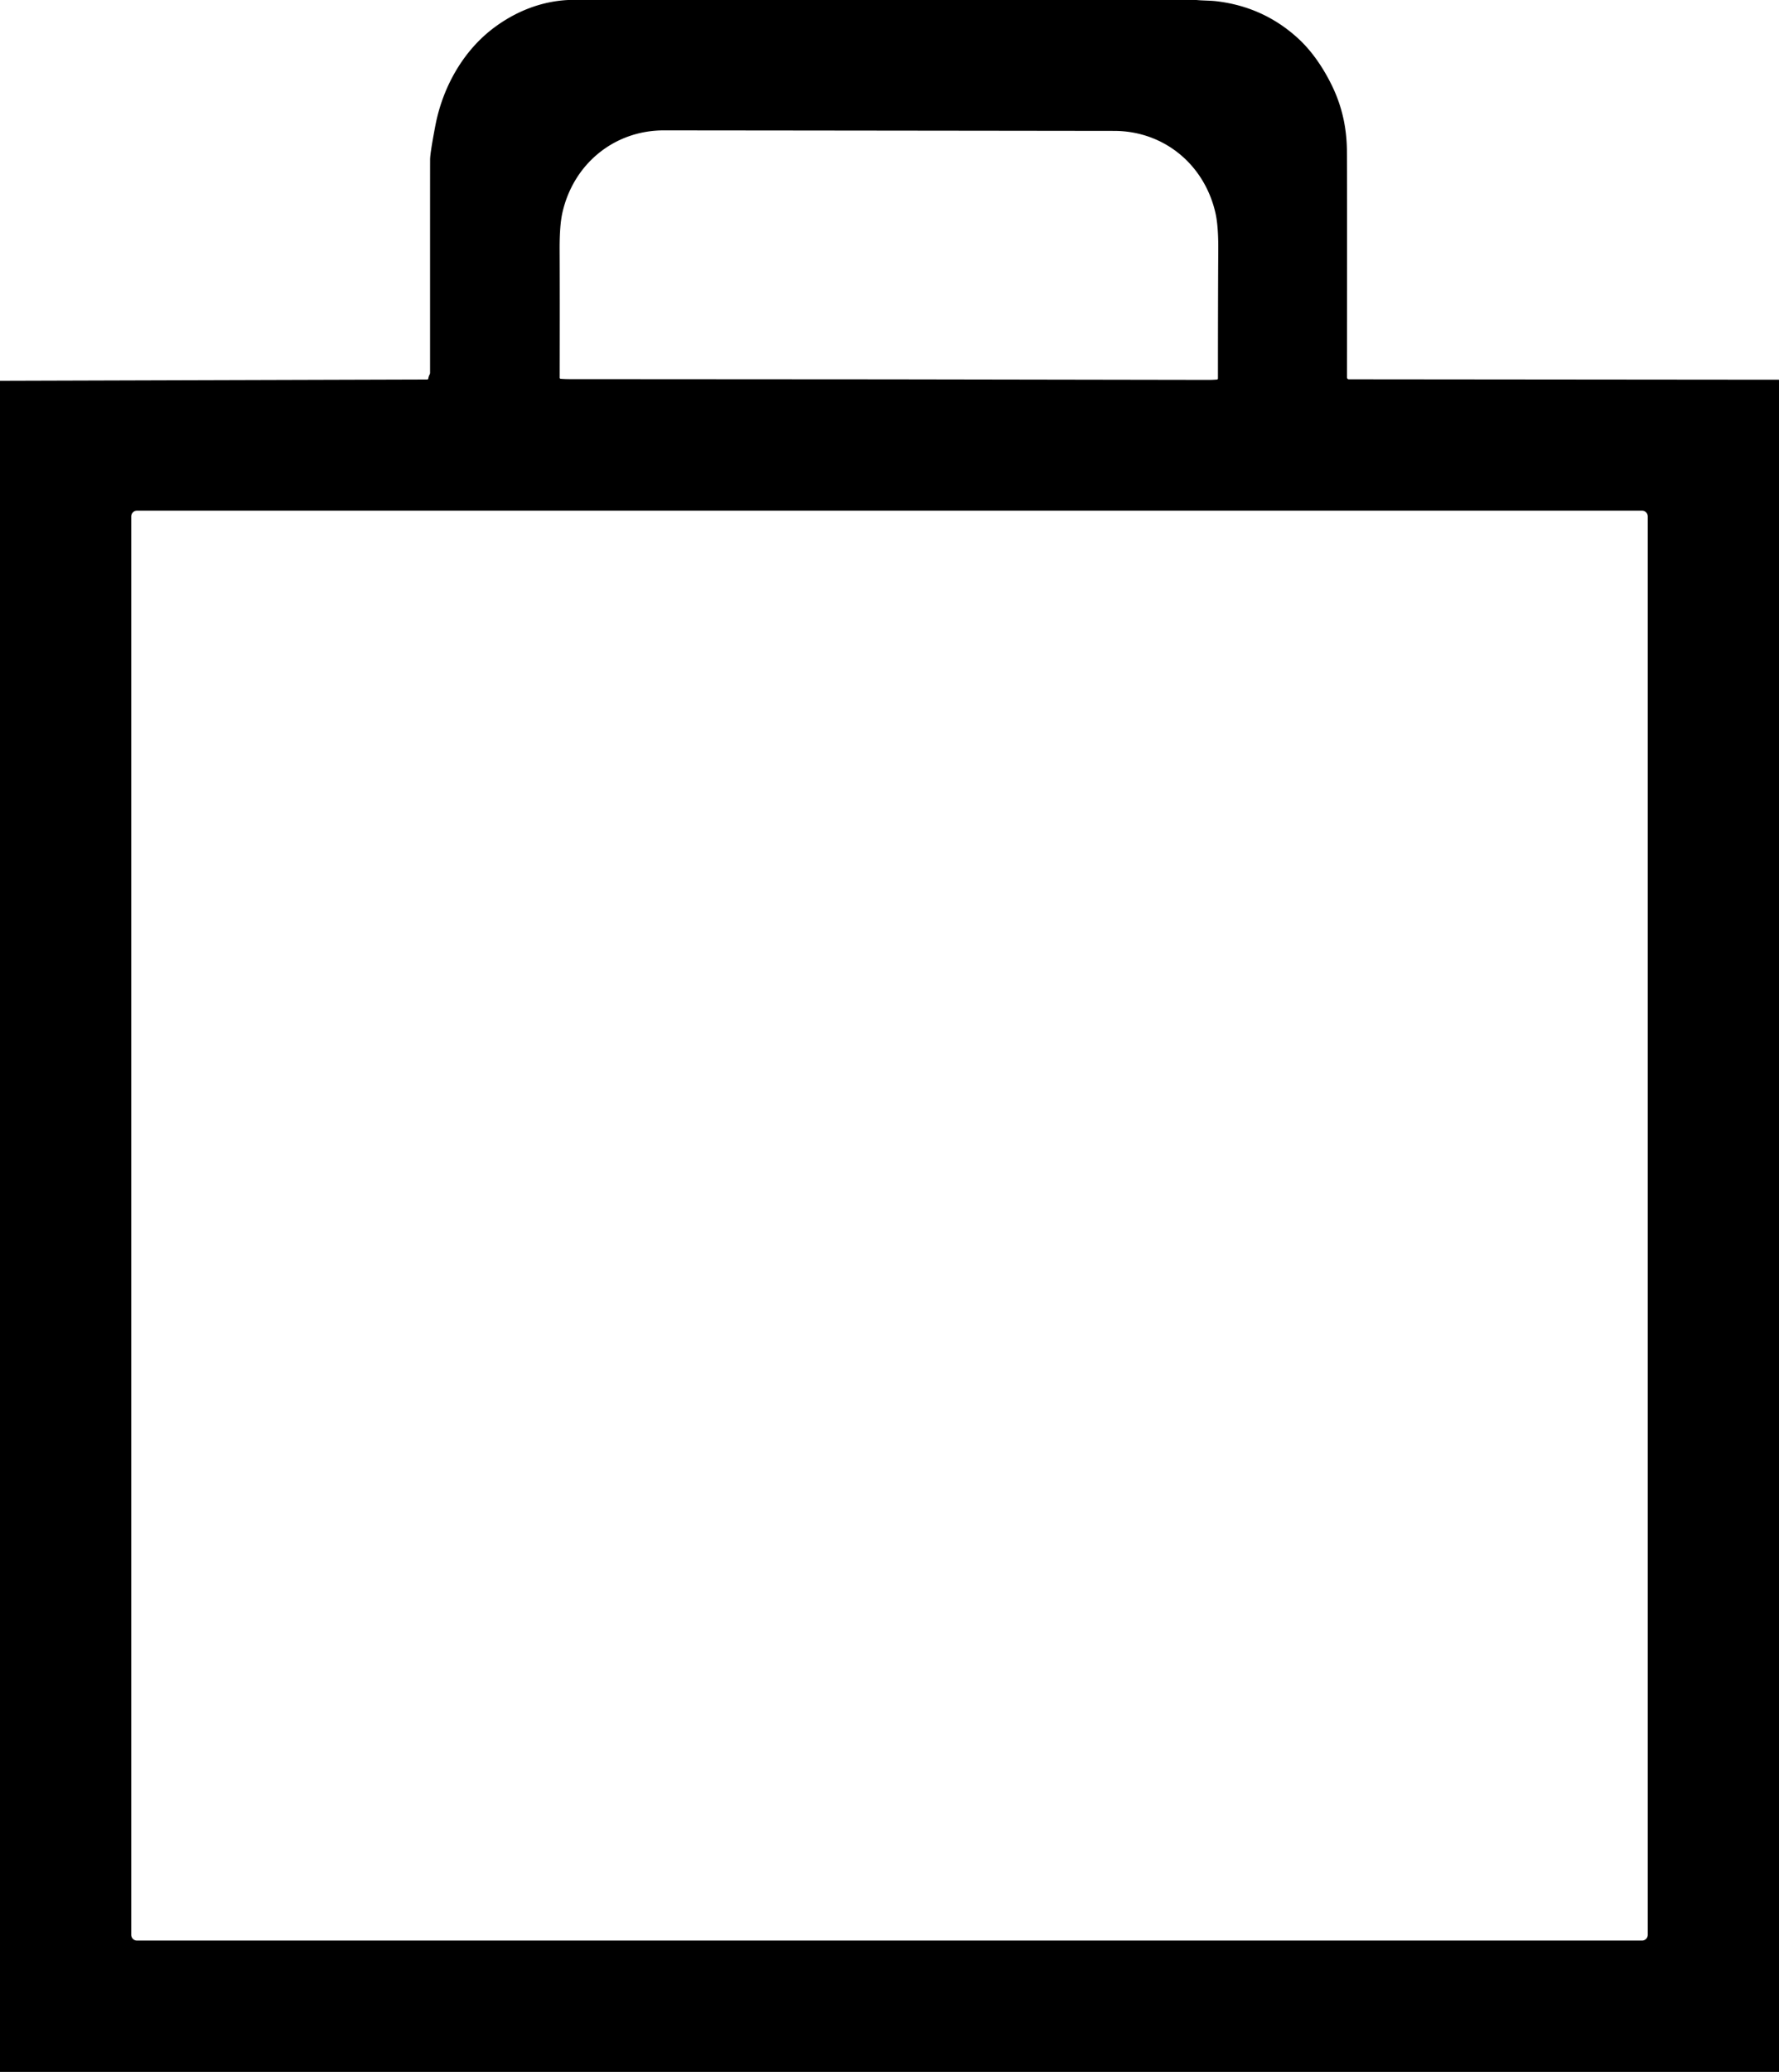<?xml version="1.0" encoding="UTF-8" standalone="no"?>
<!DOCTYPE svg PUBLIC "-//W3C//DTD SVG 1.1//EN" "http://www.w3.org/Graphics/SVG/1.1/DTD/svg11.dtd">
<svg xmlns="http://www.w3.org/2000/svg" version="1.1" viewBox="0.00 0.00 976.00 1136.00">
<path fill="currentColor" d="
  M 656.38 0.00
  C 660.01 0.35 664.06 0.29 667.24 0.66
  Q 693.35 3.72 712.33 21.21
  C 720.21 28.46 726.51 38.12 731.00 47.49
  Q 738.68 63.51 738.94 82.00
  Q 739.06 90.76 738.98 206.93
  A 1.05 1.04 -90.0 0 0 740.02 207.98
  L 976.00 208.20
  L 976.00 1136.00
  L 0.00 1136.00
  L 0.00 208.79
  L 234.36 208.08
  A 0.65 0.64 3.1 0 0 234.99 207.52
  Q 235.13 206.43 235.70 205.35
  A 2.21 2.20 -31.4 0 0 235.95 204.33
  Q 235.94 99.91 235.97 87.51
  Q 235.98 83.83 238.86 68.80
  C 242.90 47.77 254.10 27.75 271.24 15.03
  C 283.06 6.25 296.92 0.72 311.72 0.00
  L 656.38 0.00
  Z
  M 487.61 208.00
  Q 488.45 208.00 663.00 208.30
  Q 665.41 208.30 667.67 208.10
  A 0.57 0.56 -2.8 0 0 668.18 207.54
  Q 668.20 160.76 668.36 137.36
  Q 668.46 123.97 666.84 116.85
  C 660.82 90.27 638.61 71.81 611.25 71.77
  Q 539.02 71.68 487.77 71.62
  Q 436.51 71.56 364.28 71.49
  C 336.93 71.46 314.67 89.87 308.59 116.43
  Q 306.96 123.55 307.02 136.94
  Q 307.13 160.34 307.04 207.12
  A 0.57 0.56 2.9 0 0 307.55 207.68
  Q 309.81 207.88 312.22 207.89
  Q 486.76 208.00 487.61 208.00
  Z
  M 904.00 283.14
  A 3.14 3.14 0.0 0 0 900.86 280.00
  L 75.14 280.00
  A 3.14 3.14 0.0 0 0 72.00 283.14
  L 72.00 1060.86
  A 3.14 3.14 0.0 0 0 75.14 1064.00
  L 900.86 1064.00
  A 3.14 3.14 0.0 0 0 904.00 1060.86
  L 904.00 283.14
  Z"
/>
</svg>

